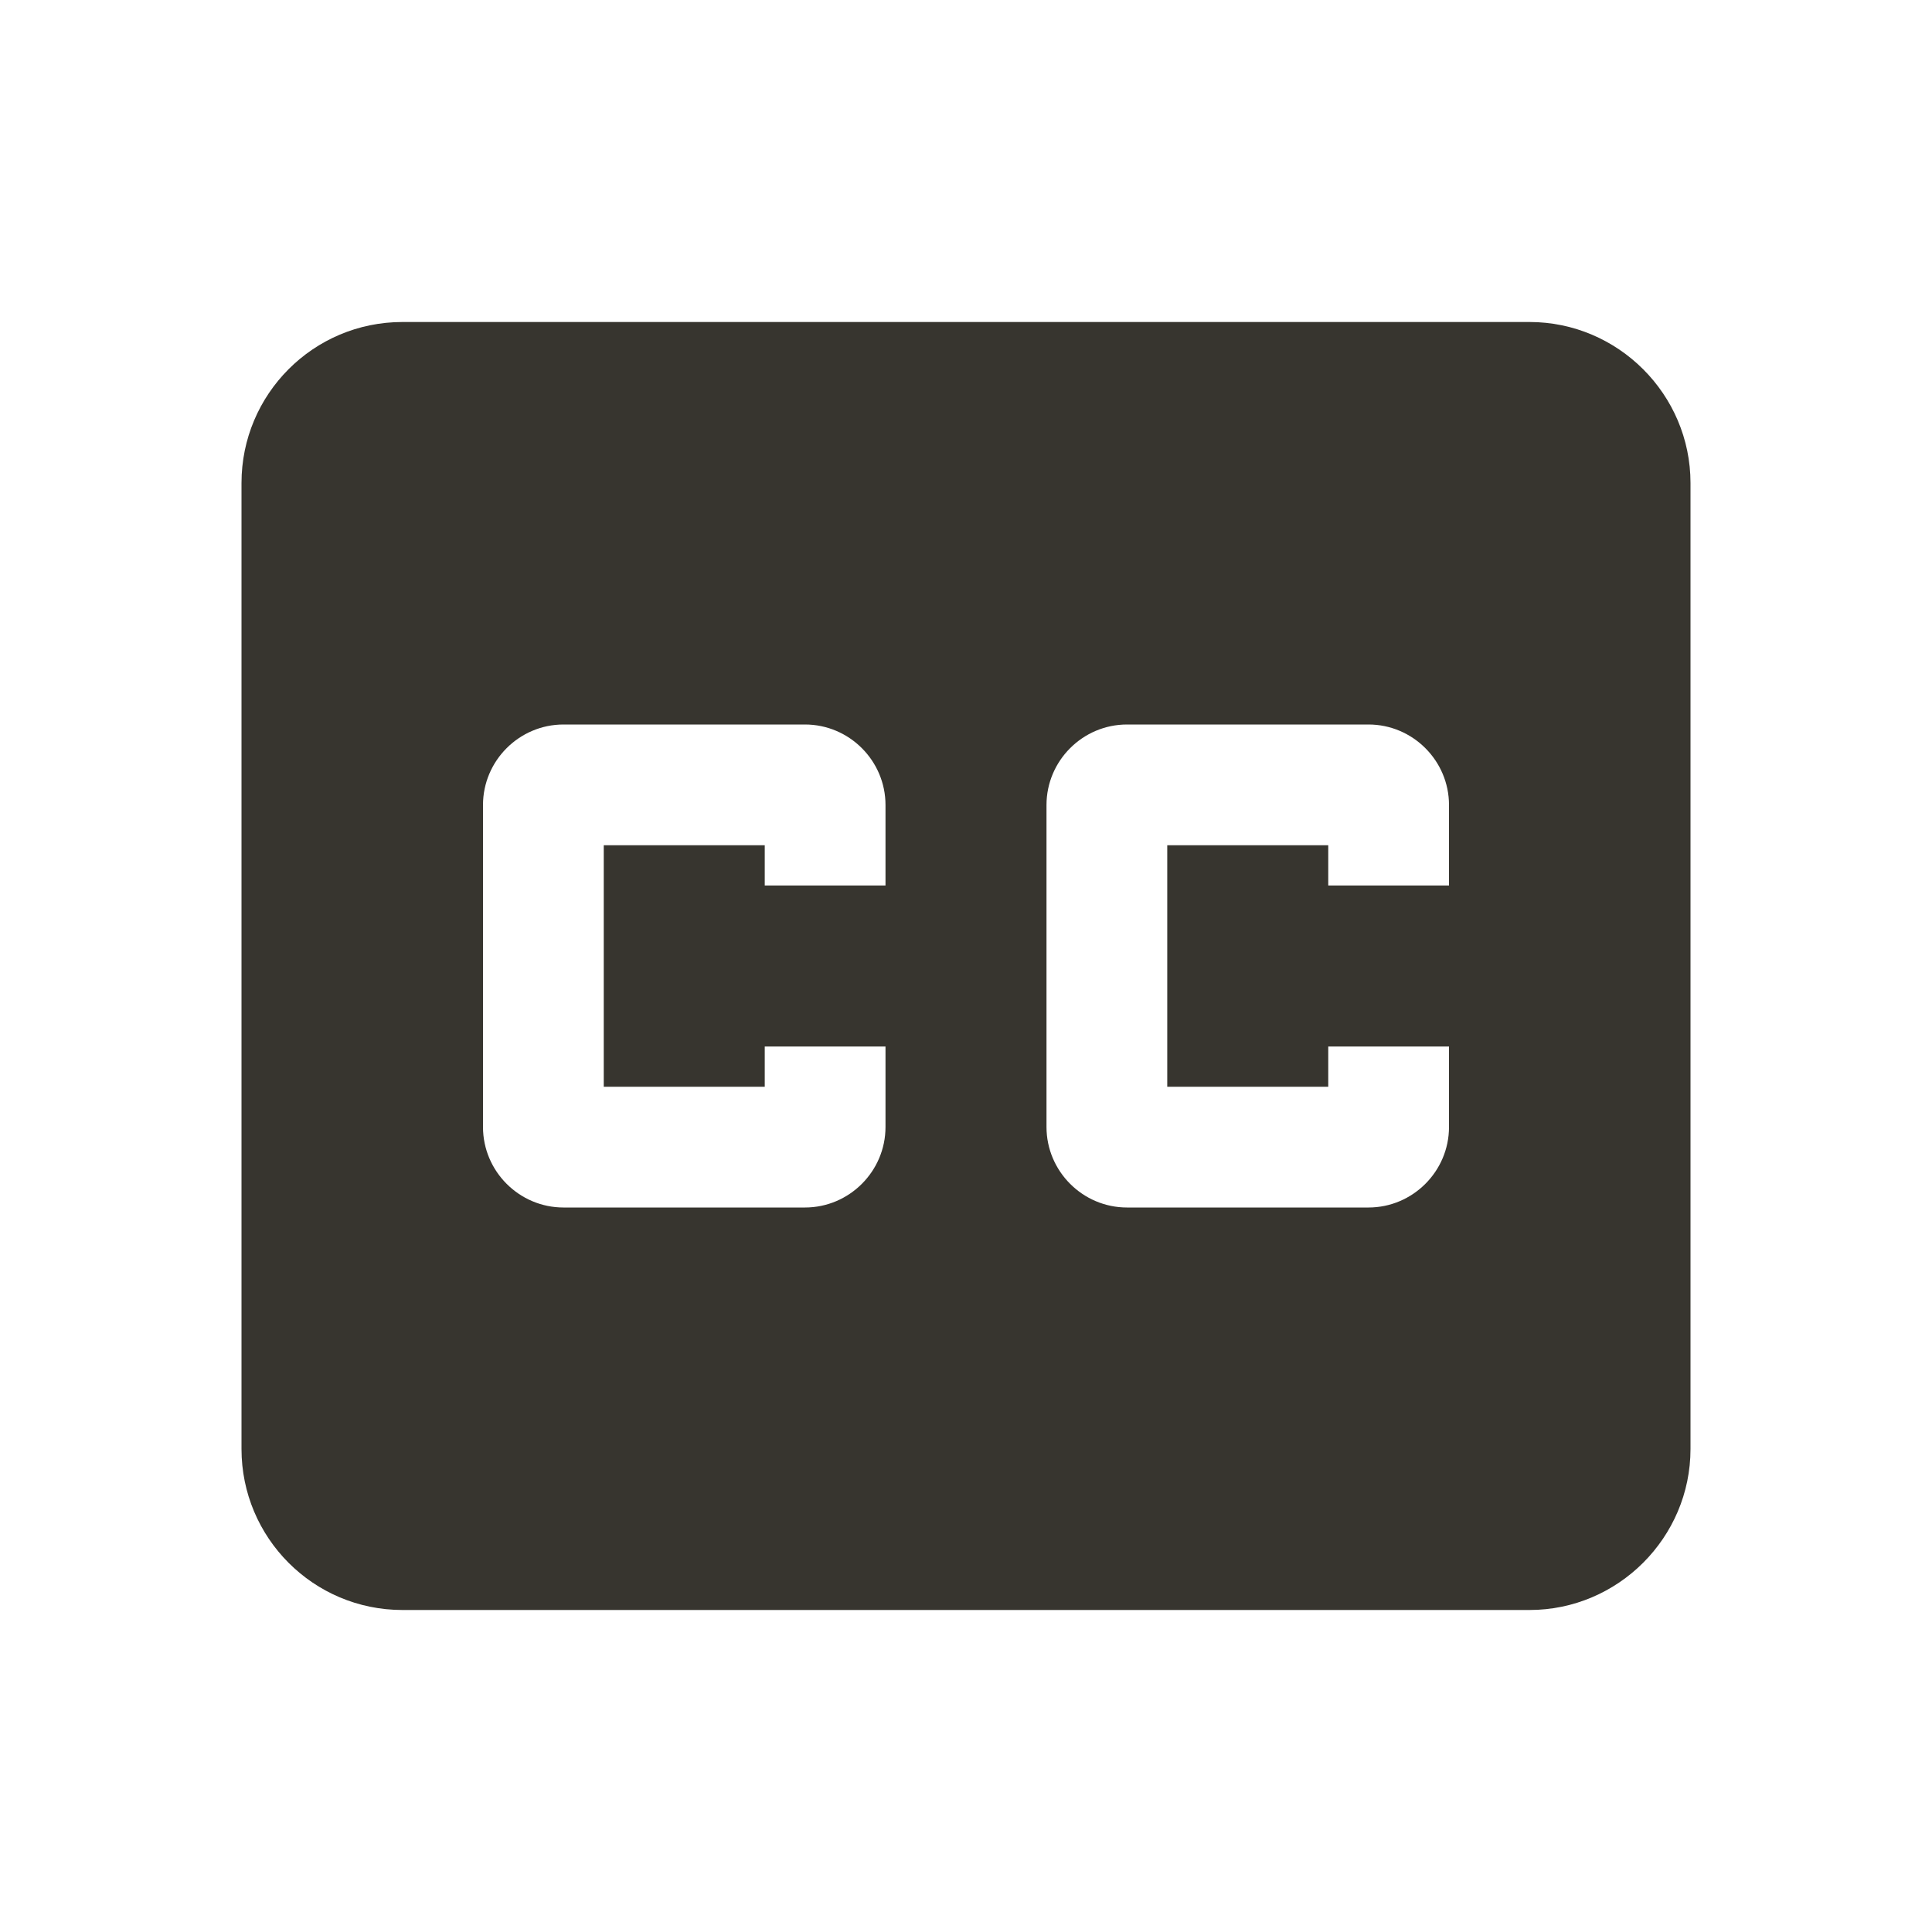 <!-- Generated by IcoMoon.io -->
<svg version="1.1" xmlns="http://www.w3.org/2000/svg" width="280" height="280" viewBox="0 0 280 280">
<title>mt-closed_caption</title>
<path fill="#37352f" d="M221.667 46.667h-163.333c-12.95 0-23.333 10.5-23.333 23.333v140c0 12.833 10.383 23.333 23.333 23.333h163.333c12.833 0 23.333-10.5 23.333-23.333v-140c0-12.833-10.5-23.333-23.333-23.333v0zM128.333 128.333h-17.5v-5.833h-23.333v35h23.333v-5.833h17.5v11.667c0 6.417-5.25 11.667-11.667 11.667h-35c-6.417 0-11.667-5.25-11.667-11.667v-46.667c0-6.417 5.25-11.667 11.667-11.667h35c6.417 0 11.667 5.25 11.667 11.667v11.667zM210 128.333h-17.5v-5.833h-23.333v35h23.333v-5.833h17.5v11.667c0 6.417-5.25 11.667-11.667 11.667h-35c-6.417 0-11.667-5.25-11.667-11.667v-46.667c0-6.417 5.25-11.667 11.667-11.667h35c6.417 0 11.667 5.25 11.667 11.667v11.667z"></path>
</svg>
